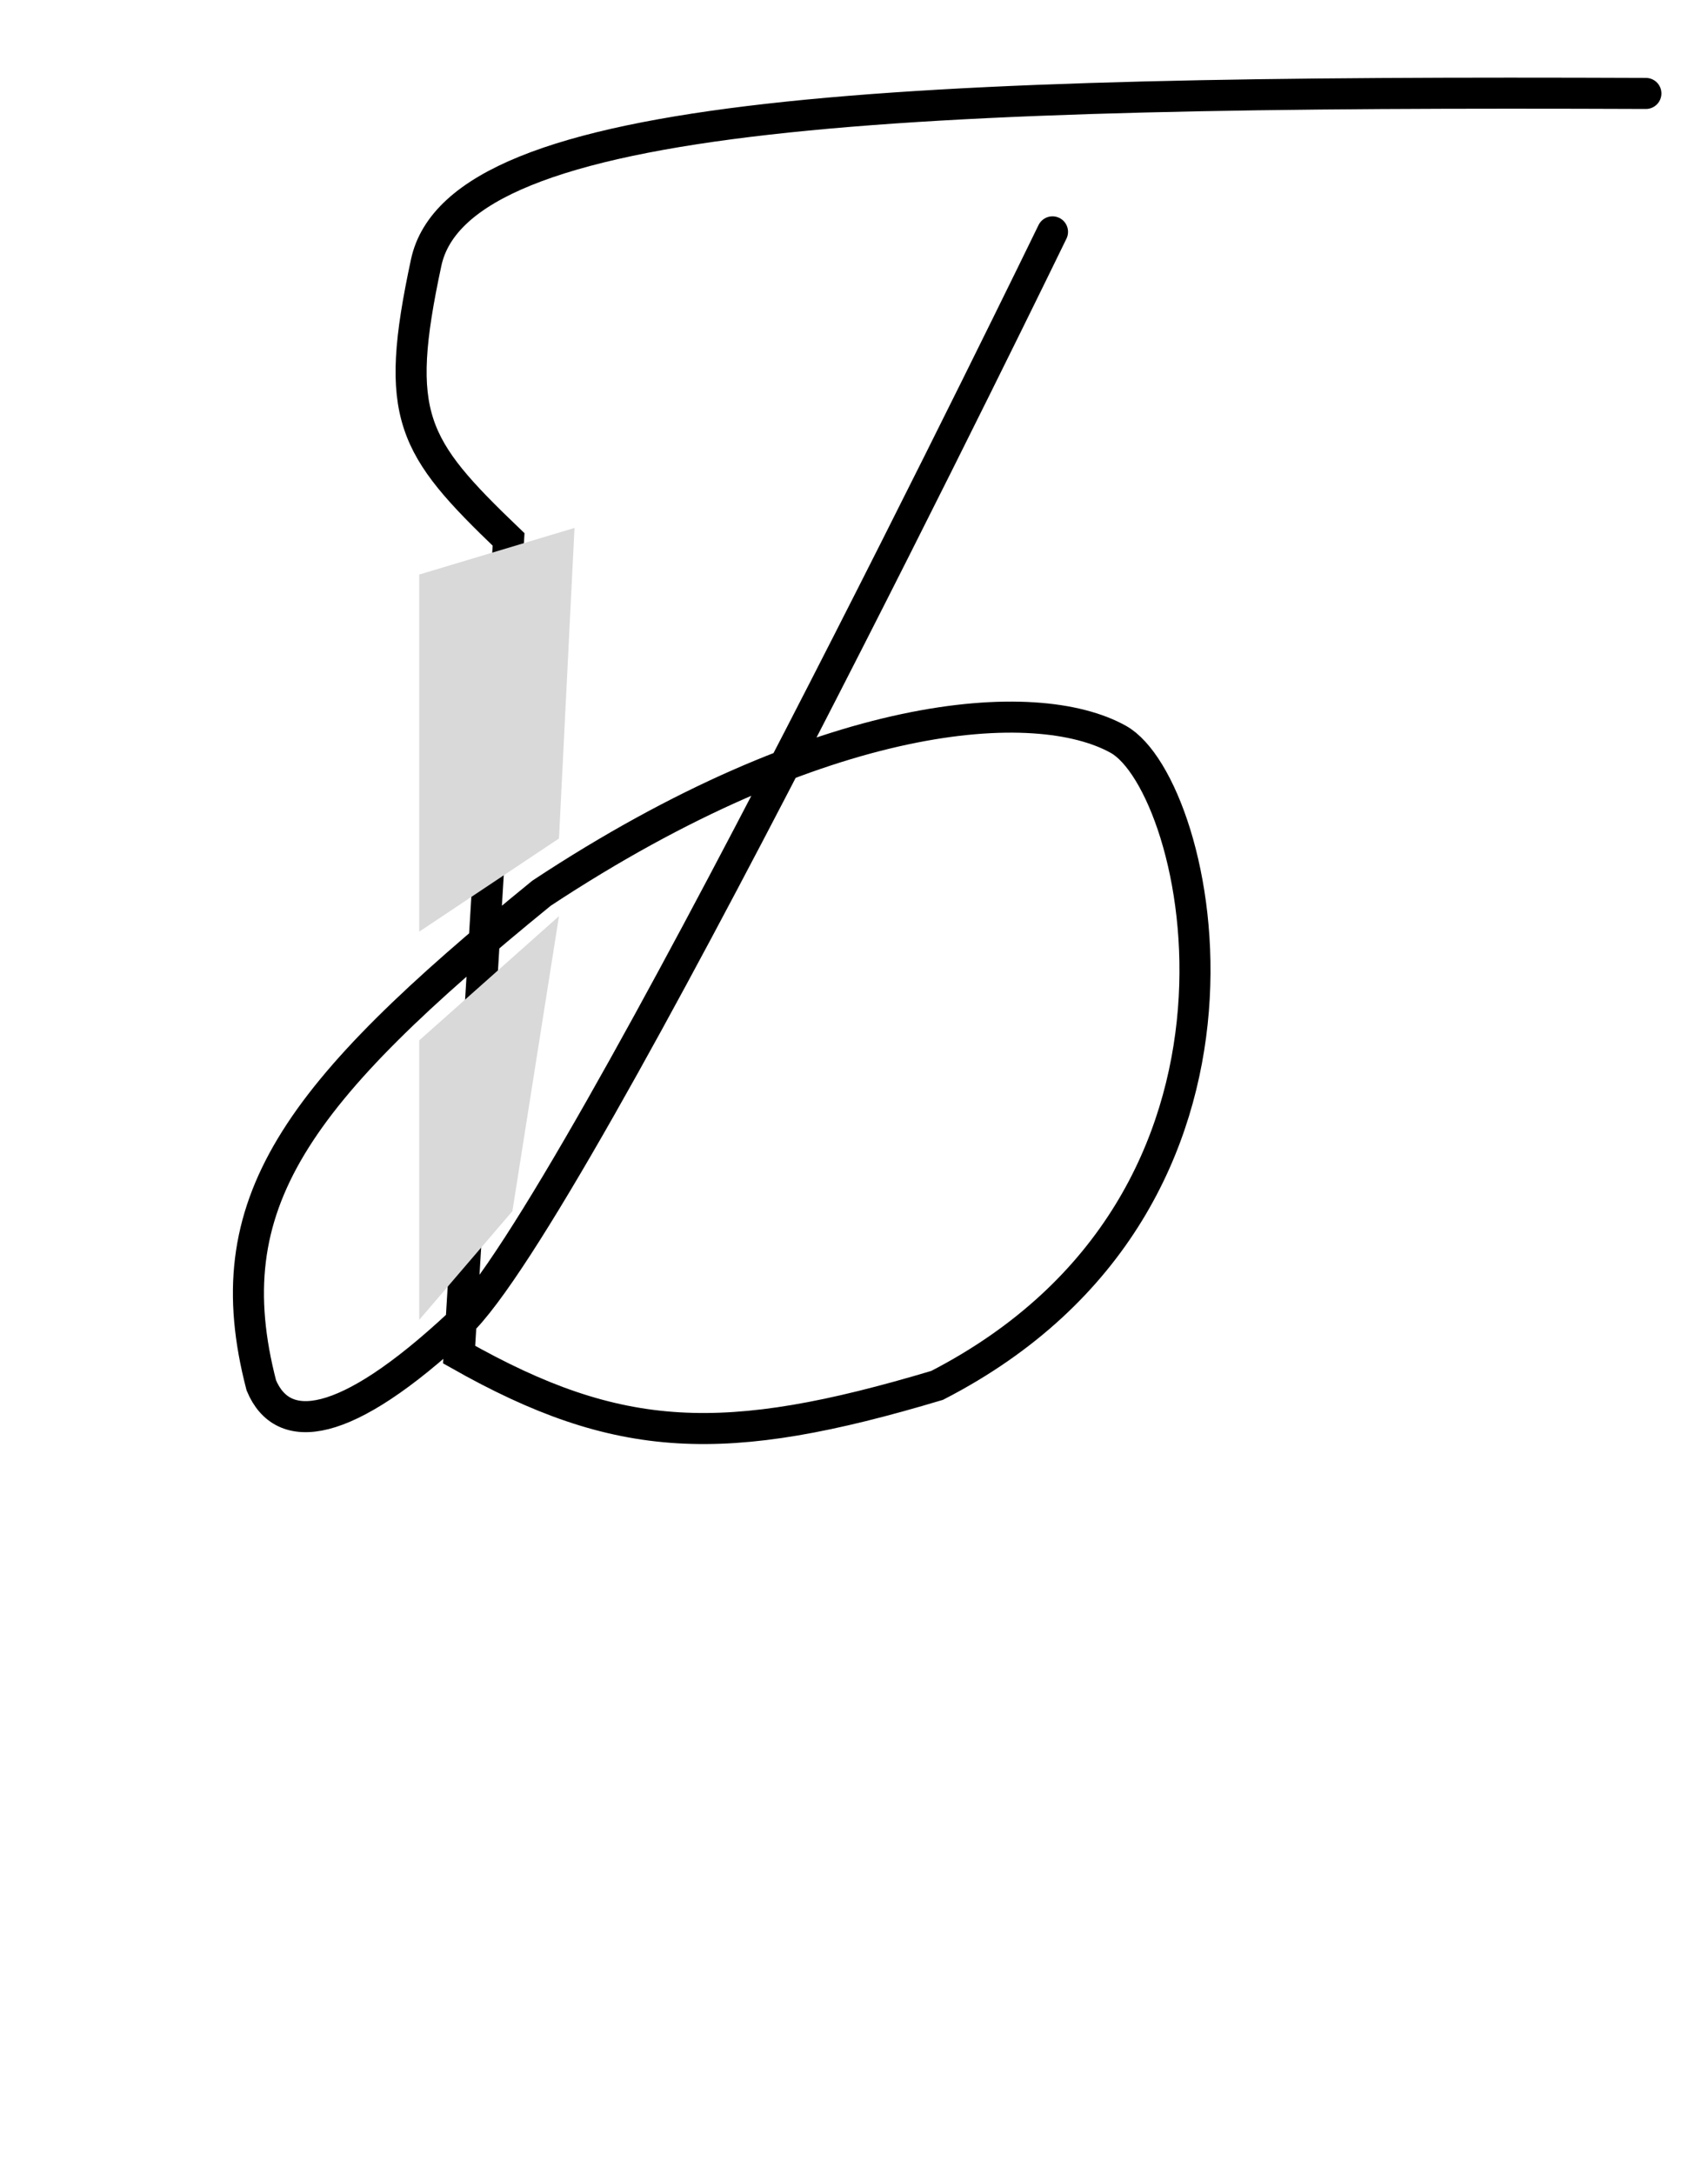 <svg width="55" height="70" viewBox="0 0 55 70" fill="none" xmlns="http://www.w3.org/2000/svg">
<g id="RussB_Frame">
<g id="Frame 23">
<path id="Vector 53" d="M33.892 7.466C33.892 7.466 18.5 39.162 14.784 42.629C11.069 46.096 9.099 46.243 8.415 44.61C6.89 38.745 9.495 35.235 17.438 28.762C26.514 22.772 33.362 22.324 36.015 23.809C38.669 25.295 41.742 38.653 30.177 44.61C23.33 46.661 19.934 46.532 14.784 43.619L16.377 17.371C13.255 14.376 12.661 13.409 13.723 8.457C14.784 3.504 28.904 2.912 53 3.009" stroke="black" stroke-linecap="round"/>
</g>
<path id="Polygon 4" d="M18.5 17L18 27L13.5 30V18.5L18.5 17Z" fill="#D9D9D9"/>
<path id="Polygon 5" d="M18 29.5L16.5 39L13.5 42.5V33.5L18 29.5Z" fill="#D9D9D9"/>
</g>
</svg>
